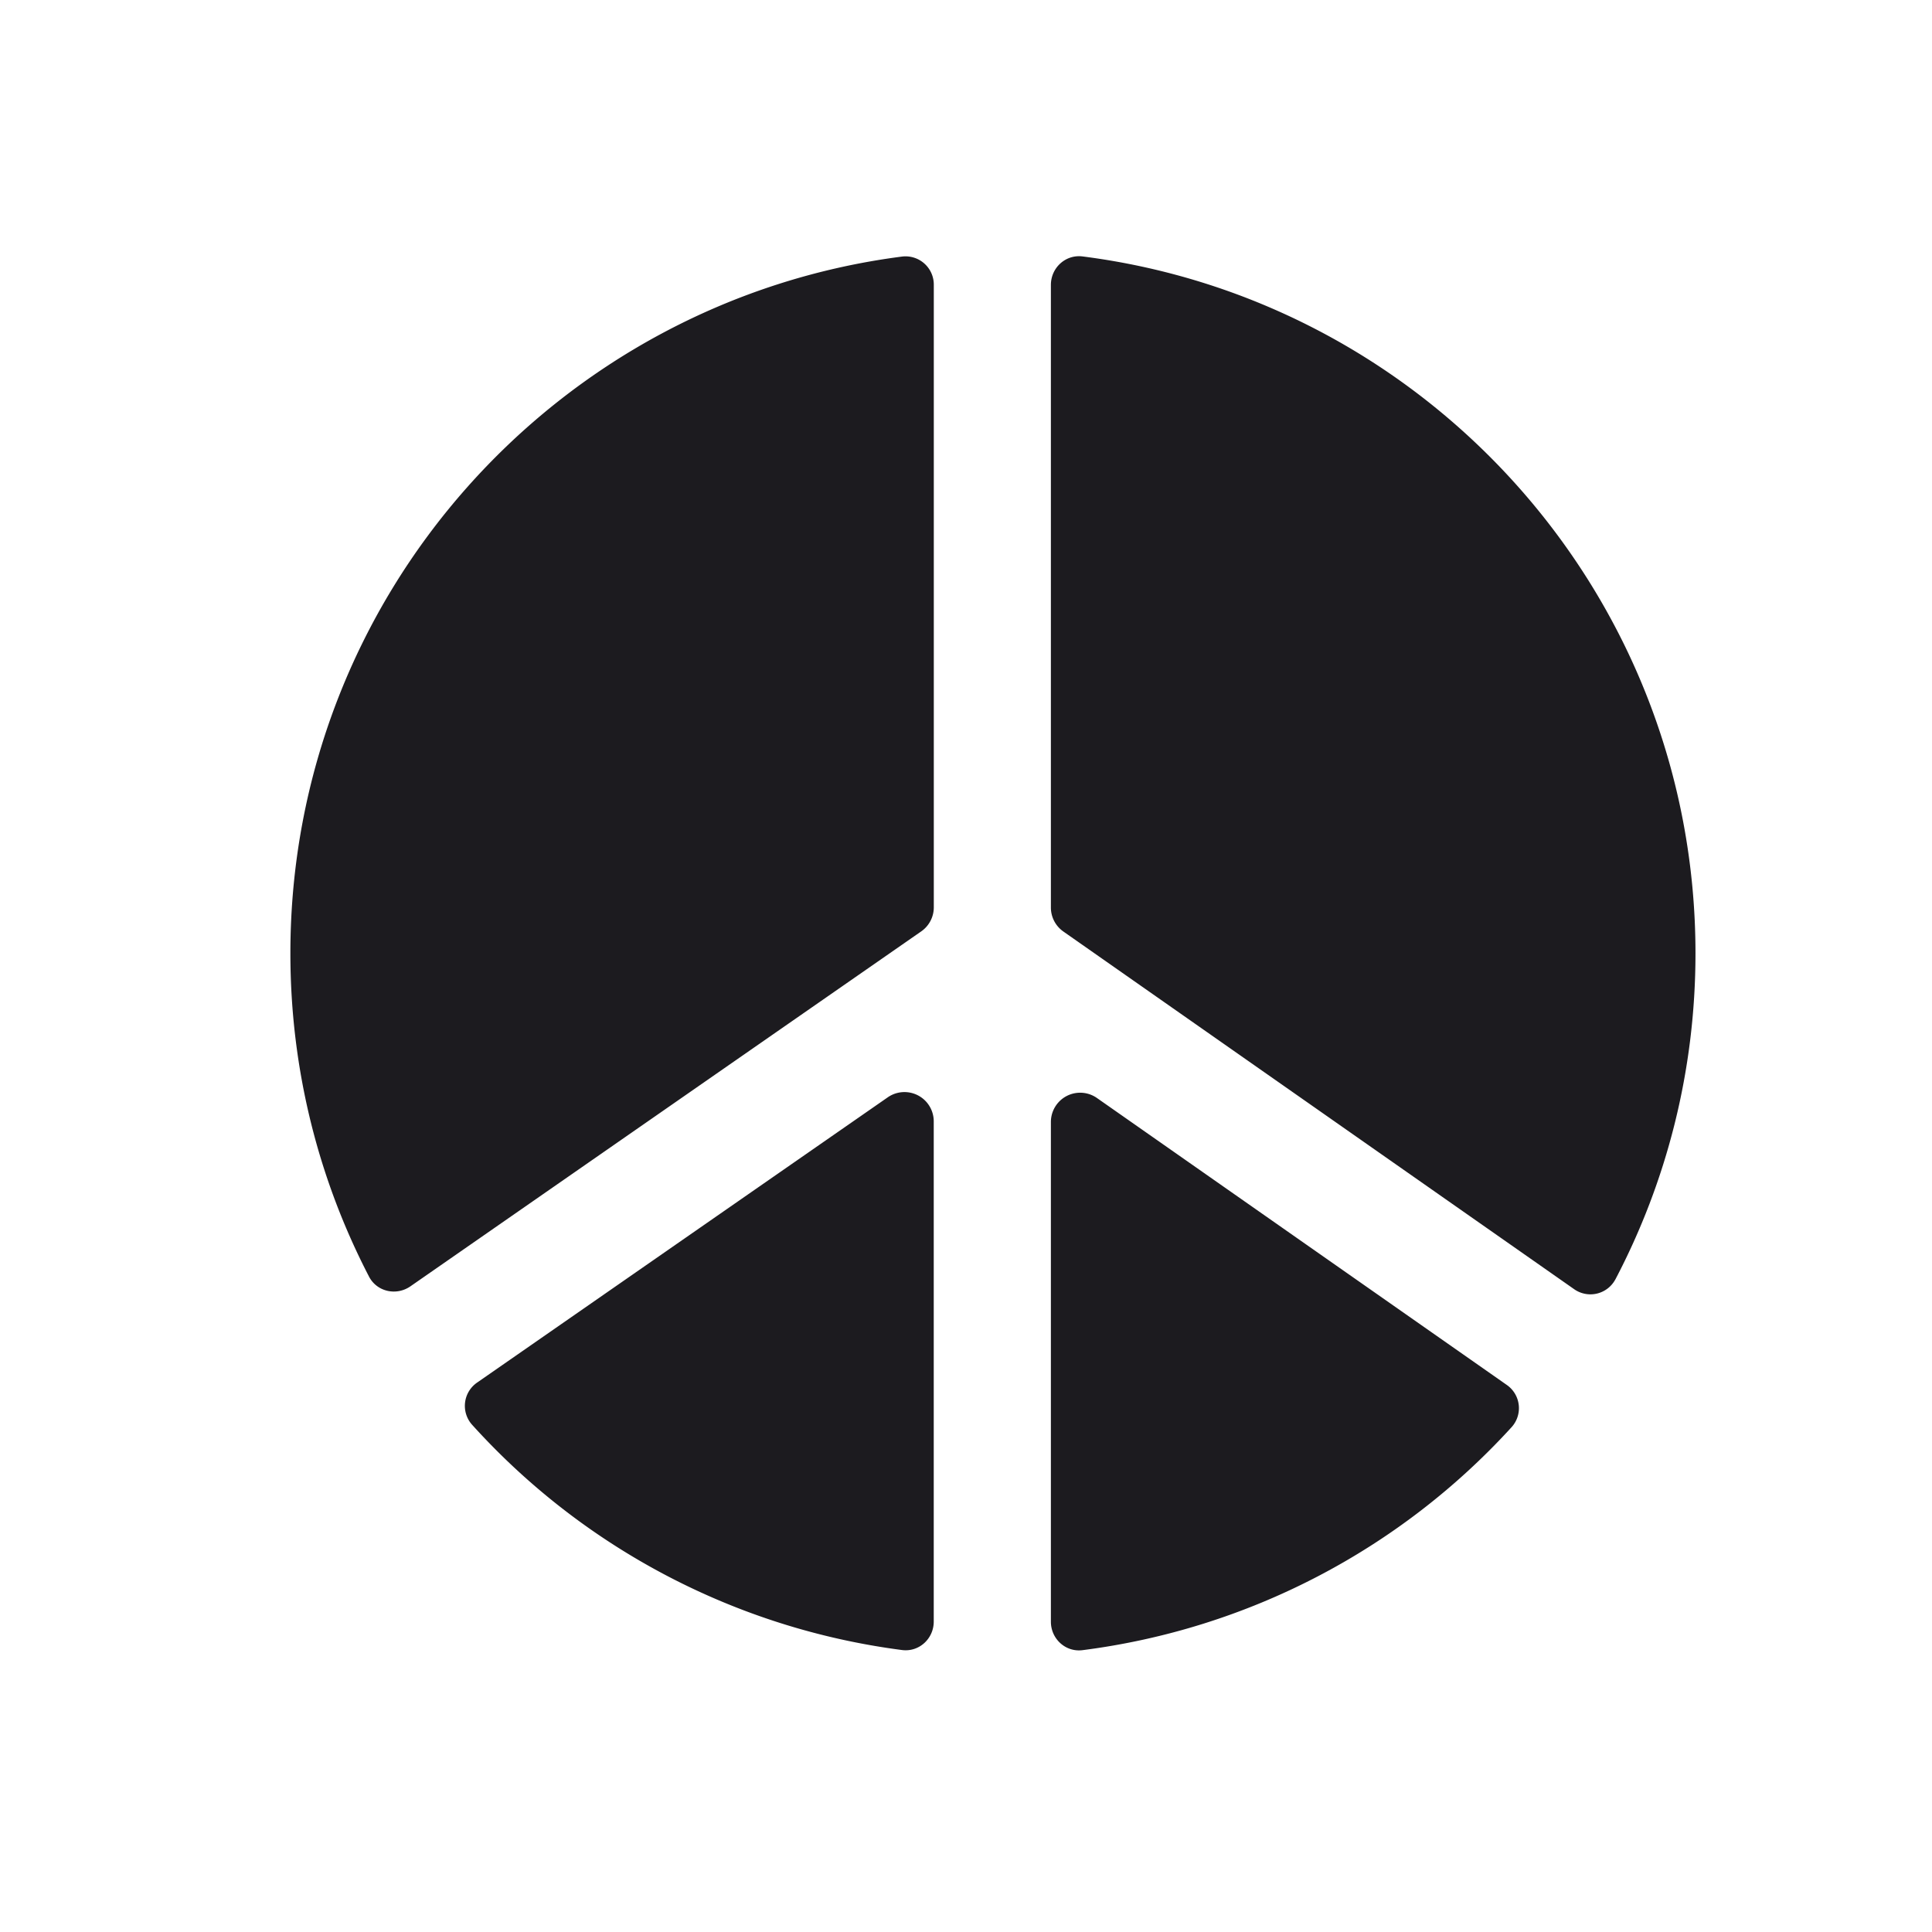 <svg width="33" height="33" fill="none" xmlns="http://www.w3.org/2000/svg"><path fill-rule="evenodd" clip-rule="evenodd" d="M15.95 4.868a.483.483 0 0 0-.54-.486c-5.896.76-10.45 5.799-10.45 11.9 0 1.992.485 3.87 1.343 5.523.135.26.467.333.708.166l8.724-6.062a.5.5 0 0 0 .215-.41V4.869ZM8.153 23.613a.483.483 0 0 0-.091.721 11.975 11.975 0 0 0 7.347 3.85c.29.037.54-.194.54-.486v-8.546a.5.5 0 0 0-.784-.41l-7.012 4.871ZM17.95 27.7c0 .292.25.523.54.486a11.974 11.974 0 0 0 7.33-3.81.483.483 0 0 0-.087-.723l-6.996-4.898a.5.5 0 0 0-.787.41V27.7Zm9.641-5.846a.483.483 0 0 1-.708.163l-8.72-6.106a.5.5 0 0 1-.213-.41V4.867c0-.293.25-.523.54-.487 5.905.752 10.47 5.795 10.47 11.904 0 2.01-.495 3.906-1.369 5.571Z" fill="#1C1B1F"/></svg>